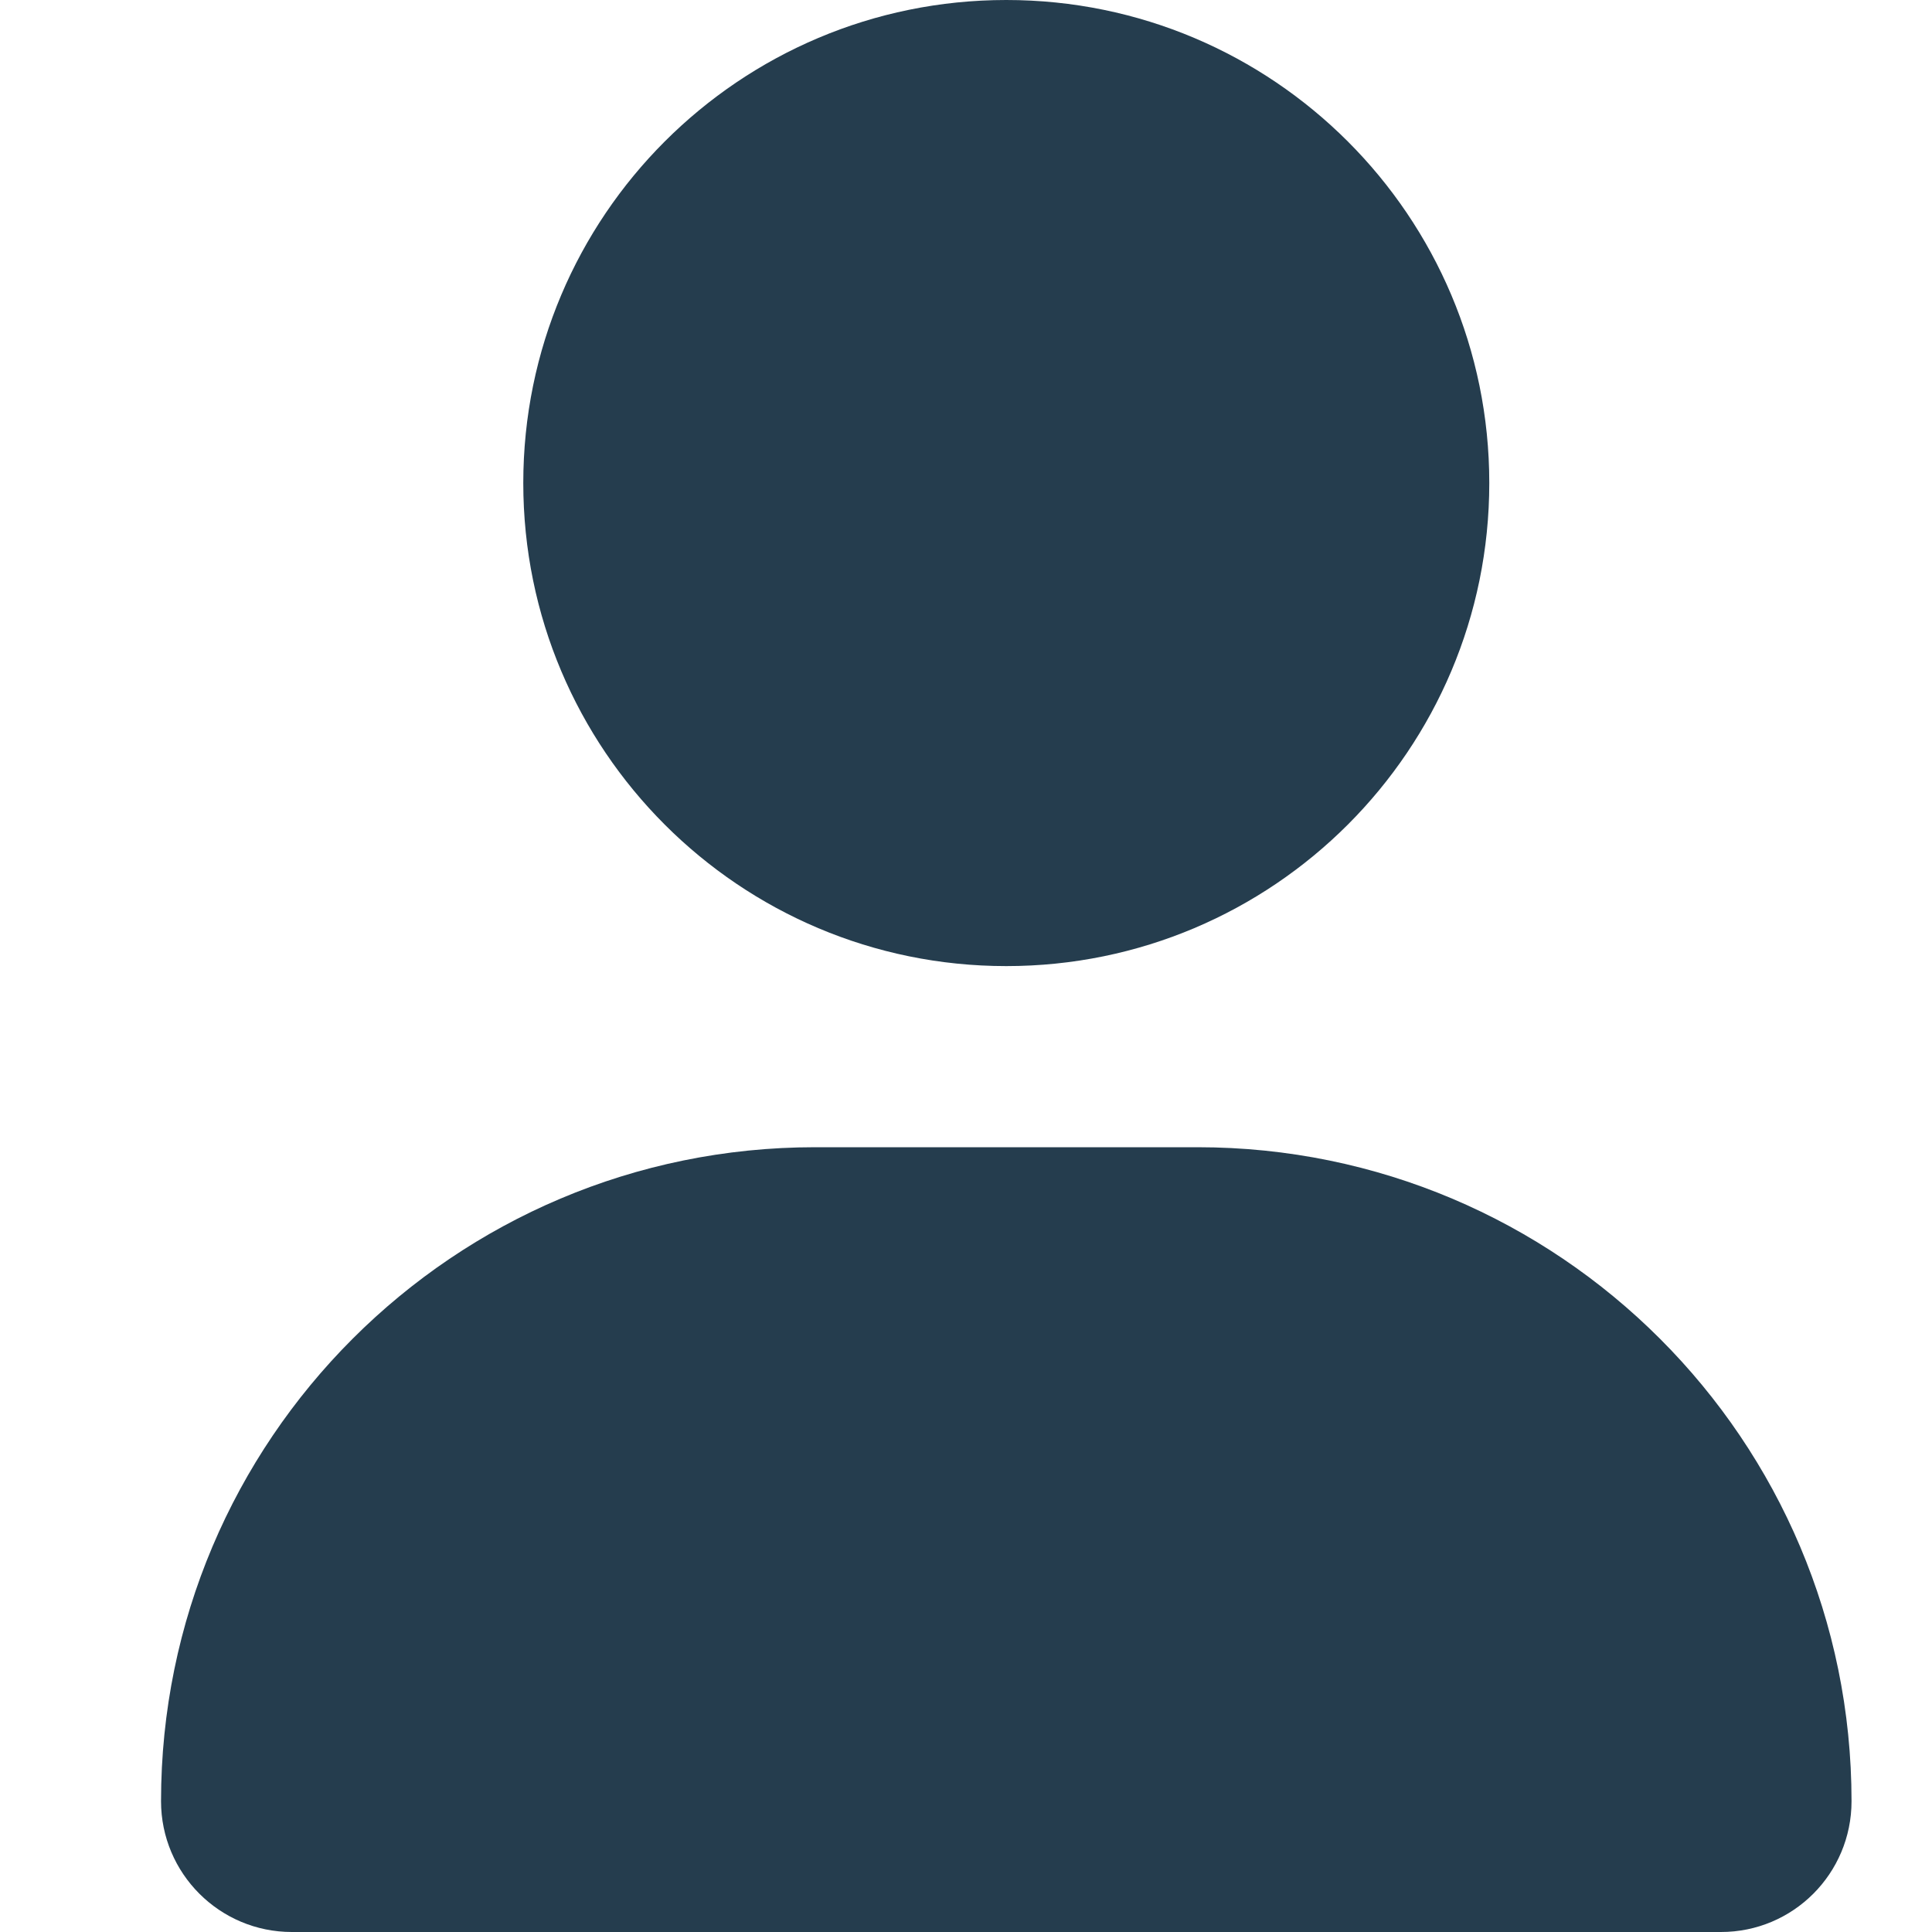 <svg width="20" height="20" viewBox="0 0 20 20" fill="none" xmlns="http://www.w3.org/2000/svg">
<path d="M10.417 10.001C13.179 10.001 15.417 7.762 15.417 5C15.417 2.239 13.179 0 10.417 0C7.655 0 5.417 2.239 5.417 5C5.417 7.762 7.655 10.001 10.417 10.001ZM12.398 11.876H8.437C4.699 11.876 1.667 14.907 1.667 18.646C1.667 19.393 2.273 20 3.021 20H17.814C18.561 20.001 19.167 19.396 19.167 18.646C19.167 14.907 16.136 11.876 12.398 11.876Z" fill="#253D4E"/>
</svg>
